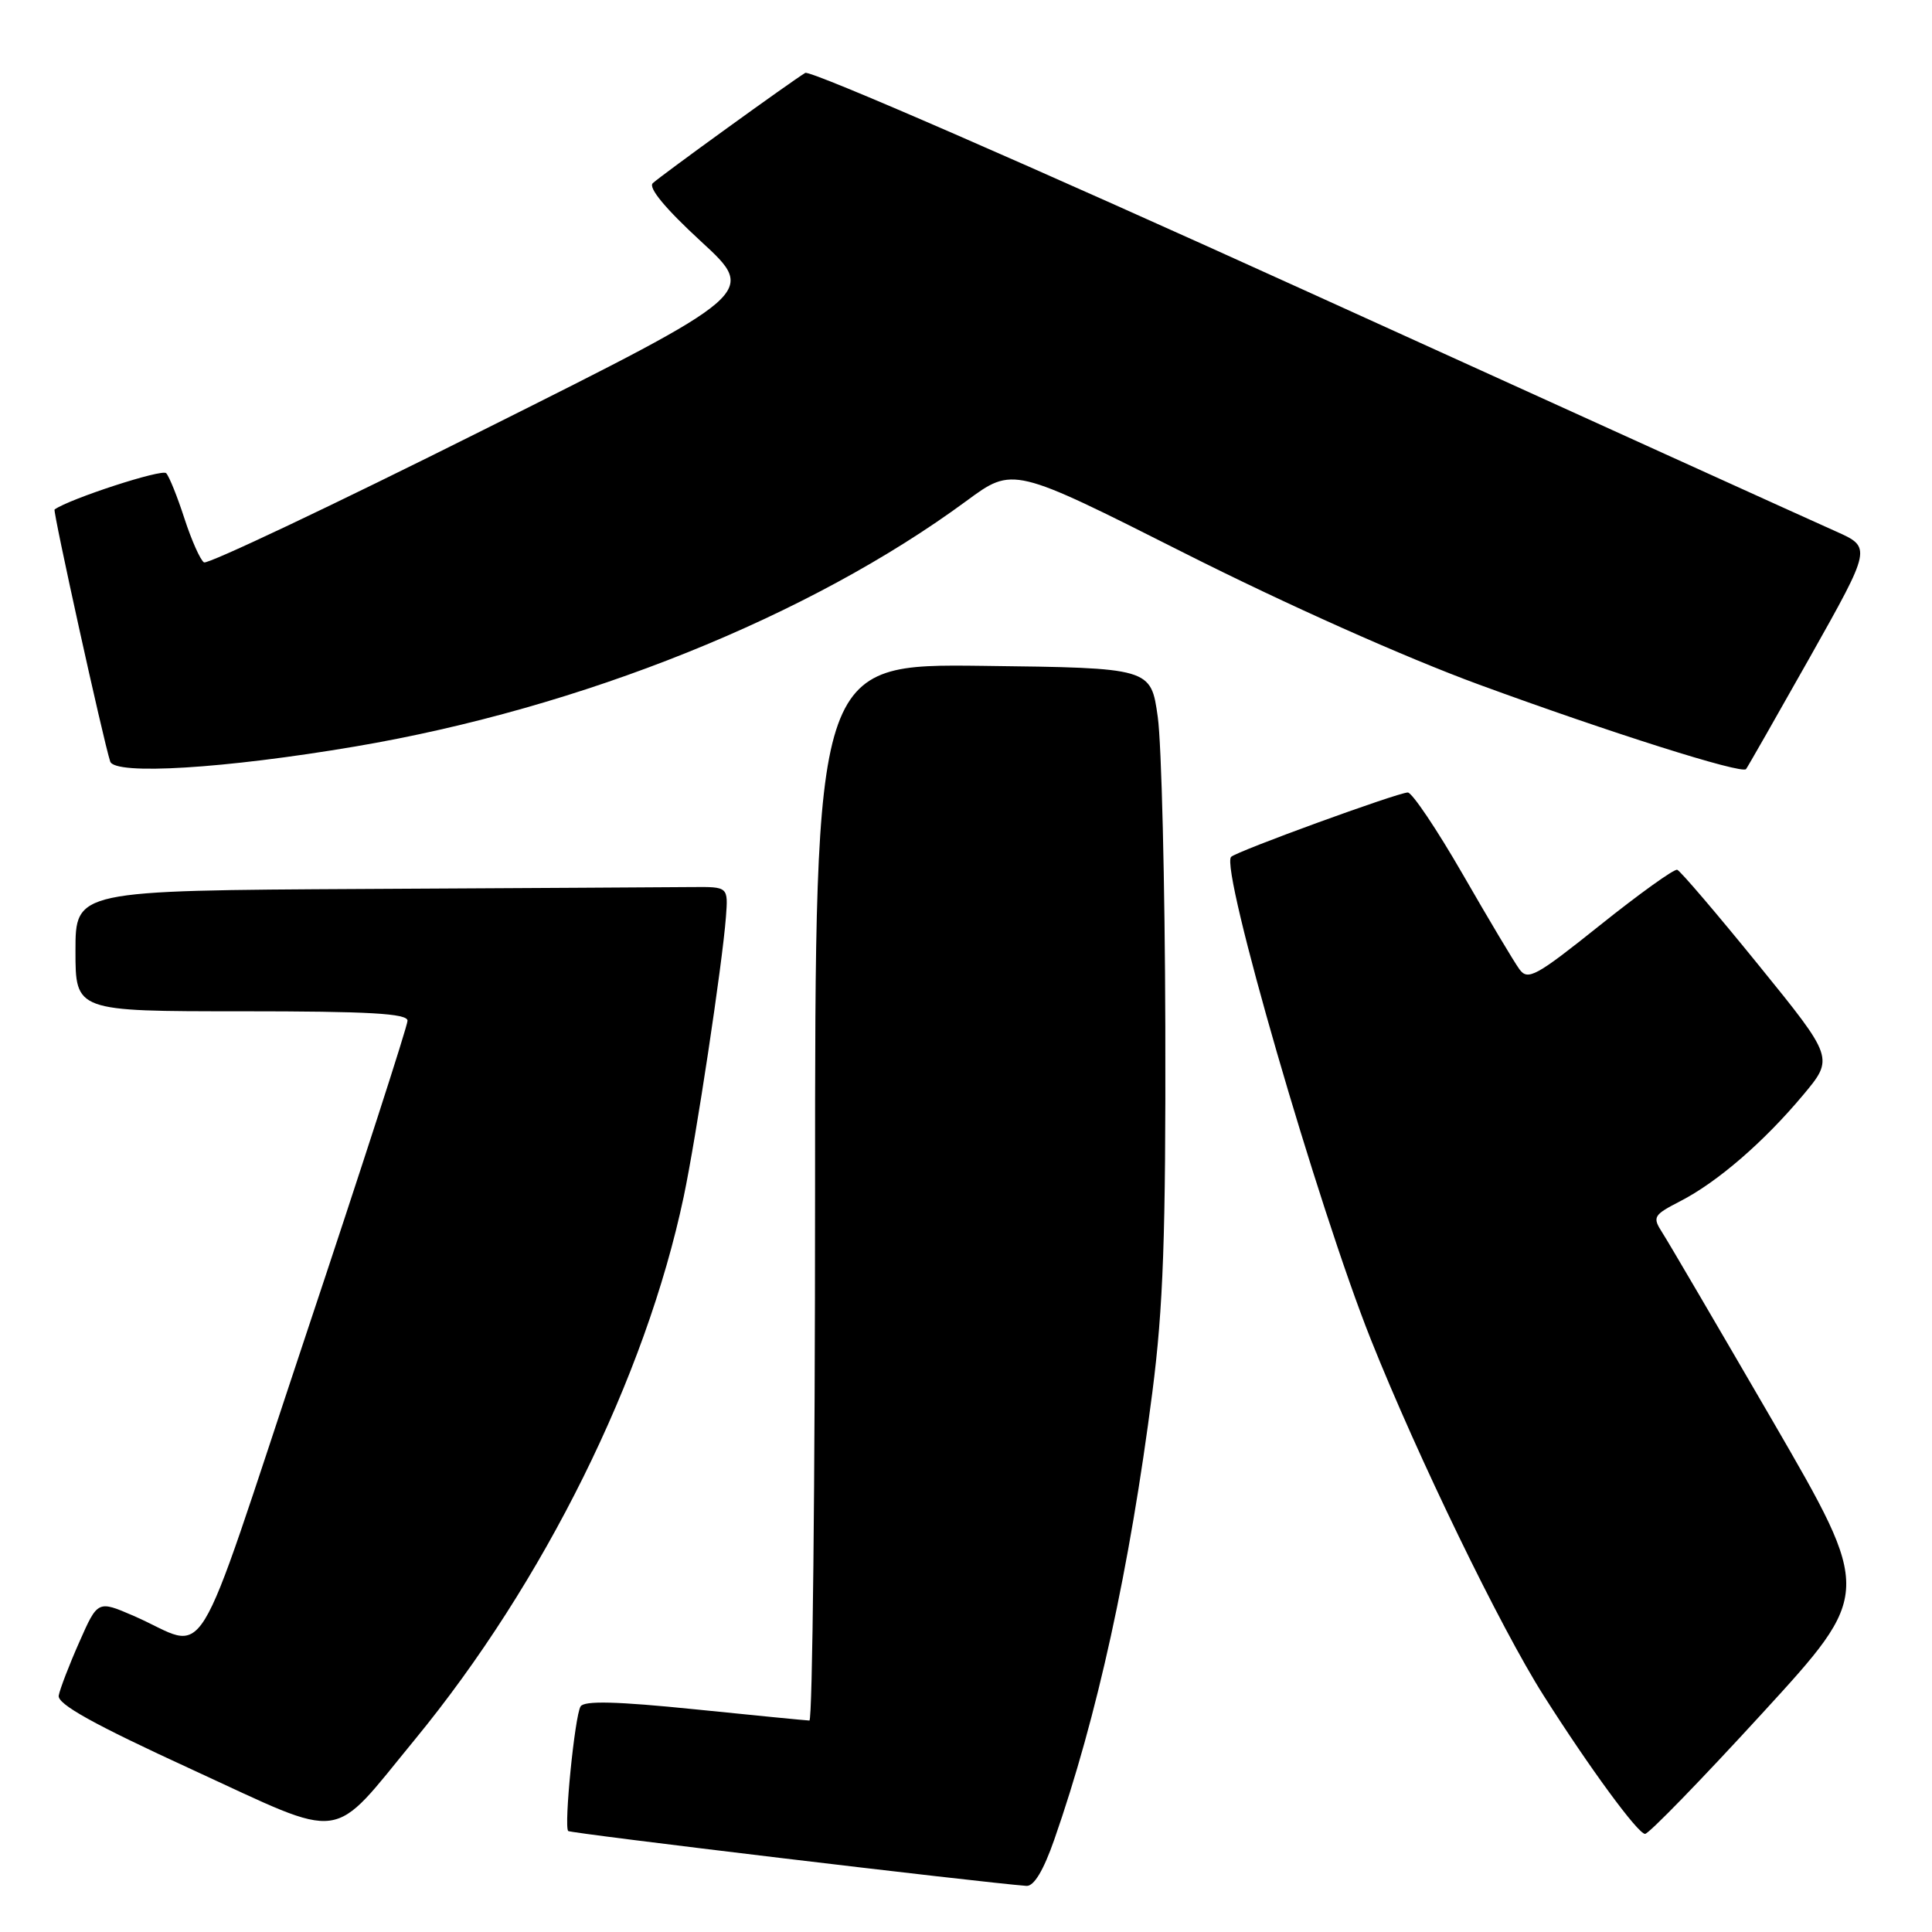 <?xml version="1.0" encoding="UTF-8" standalone="no"?>
<!DOCTYPE svg PUBLIC "-//W3C//DTD SVG 1.1//EN" "http://www.w3.org/Graphics/SVG/1.1/DTD/svg11.dtd" >
<svg xmlns="http://www.w3.org/2000/svg" xmlns:xlink="http://www.w3.org/1999/xlink" version="1.1" viewBox="0 0 256 256">
 <g >
 <path fill="currentColor"
d=" M 139.70 243.75 C 145.38 227.48 149.68 207.87 152.69 184.50 C 154.14 173.23 154.48 163.78 154.41 136.00 C 154.36 117.03 153.91 98.58 153.41 95.00 C 152.50 88.50 152.50 88.50 130.25 88.23 C 108.00 87.96 108.00 87.96 108.00 157.98 C 108.00 196.49 107.66 227.99 107.25 227.98 C 106.84 227.97 100.00 227.30 92.05 226.49 C 81.71 225.44 77.41 225.33 76.93 226.11 C 76.16 227.36 74.70 242.03 75.29 242.62 C 75.59 242.93 129.77 249.41 136.01 249.89 C 137.00 249.96 138.27 247.85 139.70 243.75 Z  M 54.97 230.50 C 72.07 209.69 85.54 182.50 90.59 158.59 C 92.24 150.78 95.71 127.80 96.19 121.50 C 96.49 117.50 96.49 117.50 91.75 117.54 C 89.14 117.56 69.68 117.68 48.50 117.79 C 10.00 118.00 10.00 118.00 10.00 126.00 C 10.00 134.00 10.00 134.00 32.00 134.00 C 48.93 134.00 54.00 134.29 54.00 135.25 C 54.00 135.94 47.90 154.81 40.43 177.20 C 25.15 223.06 27.92 218.54 17.73 214.12 C 12.95 212.05 12.95 212.05 10.51 217.58 C 9.16 220.62 7.94 223.81 7.78 224.67 C 7.58 225.80 12.37 228.47 25.50 234.50 C 46.11 243.98 43.61 244.32 54.97 230.50 Z  M 233.49 227.04 C 248.11 211.09 248.11 211.09 234.89 188.29 C 227.61 175.76 221.03 164.51 220.25 163.31 C 218.93 161.25 219.08 161.00 222.67 159.15 C 227.58 156.62 233.71 151.32 238.91 145.11 C 243.02 140.20 243.02 140.20 233.00 127.85 C 227.49 121.06 222.65 115.39 222.24 115.25 C 221.83 115.12 217.24 118.41 212.04 122.57 C 203.51 129.39 202.45 129.97 201.33 128.43 C 200.64 127.49 197.27 121.84 193.83 115.86 C 190.39 109.89 187.11 105.01 186.54 105.01 C 185.19 105.03 163.88 112.79 163.13 113.54 C 161.64 115.03 174.64 159.91 181.65 177.50 C 187.86 193.07 198.83 215.68 204.52 224.64 C 210.61 234.24 217.04 243.00 217.98 243.00 C 218.47 243.00 225.45 235.82 233.49 227.04 Z  M 47.09 98.91 C 77.04 93.83 107.28 81.68 128.08 66.36 C 134.23 61.83 134.23 61.83 156.87 73.25 C 170.43 80.09 186.11 87.09 196.00 90.72 C 213.35 97.08 230.78 102.60 231.36 101.91 C 231.55 101.68 235.37 94.98 239.86 87.02 C 248.01 72.53 248.01 72.53 243.26 70.41 C 240.64 69.25 209.11 54.94 173.20 38.62 C 136.65 22.01 107.37 9.26 106.70 9.66 C 104.89 10.74 87.65 23.21 86.50 24.27 C 85.86 24.86 88.15 27.63 92.91 32.01 C 100.32 38.83 100.32 38.83 64.11 56.94 C 44.20 66.91 27.51 74.81 27.03 74.52 C 26.55 74.22 25.39 71.62 24.45 68.74 C 23.52 65.86 22.43 63.14 22.02 62.70 C 21.48 62.10 9.25 66.08 7.23 67.51 C 6.98 67.69 13.67 98.04 14.60 100.90 C 15.19 102.74 29.76 101.85 47.09 98.91 Z "/>
</g>
</svg>